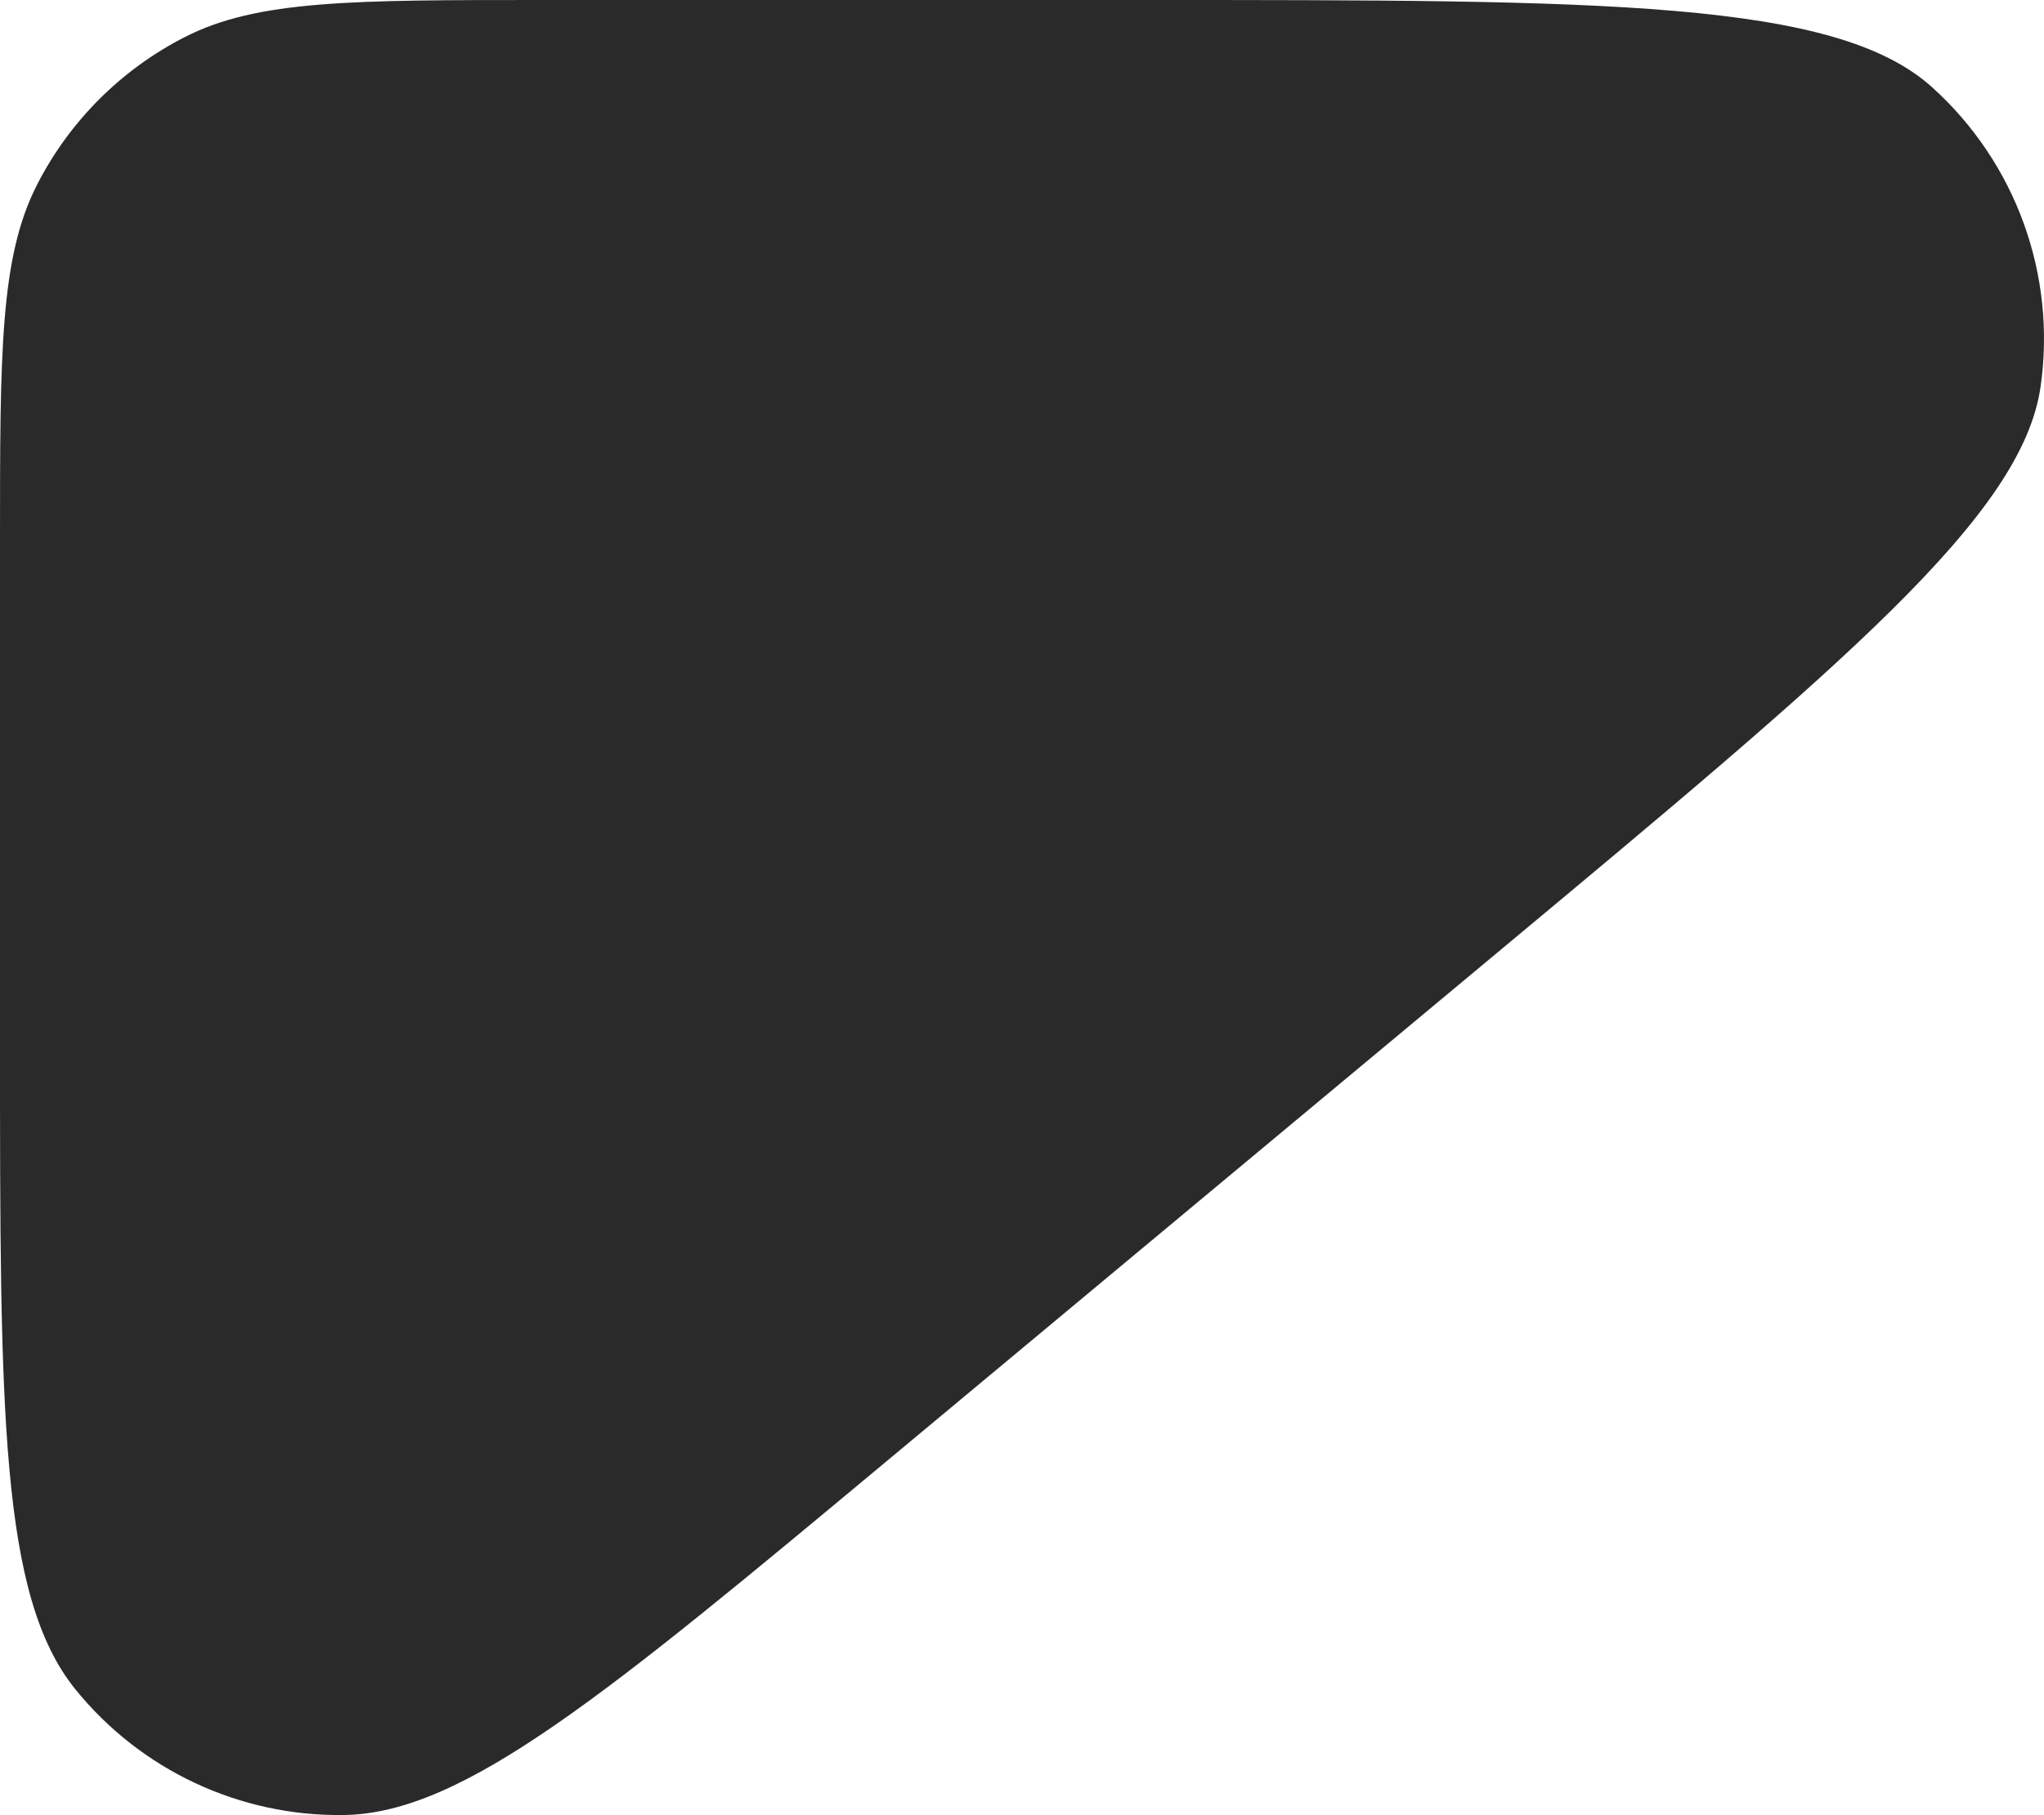 <svg width="518" height="460" viewBox="0 0 518 460" fill="none" xmlns="http://www.w3.org/2000/svg">
<path d="M0 137.353C0 89.275 0 65.236 9.363 46.872C17.598 30.72 30.74 17.587 46.903 9.357C65.278 0 89.333 0 137.442 0H289.739C406.661 0 465.122 0 489.642 22.108C510.875 41.253 521.182 69.703 517.134 97.995C512.46 130.666 467.549 168.067 377.728 242.87L225.43 369.702C153.519 429.589 117.563 459.533 87.197 459.99C60.798 460.388 35.683 448.632 19.088 428.111C0 404.505 0 357.731 0 264.184V137.353Z" fill="#2A2A2A"/>
</svg>
